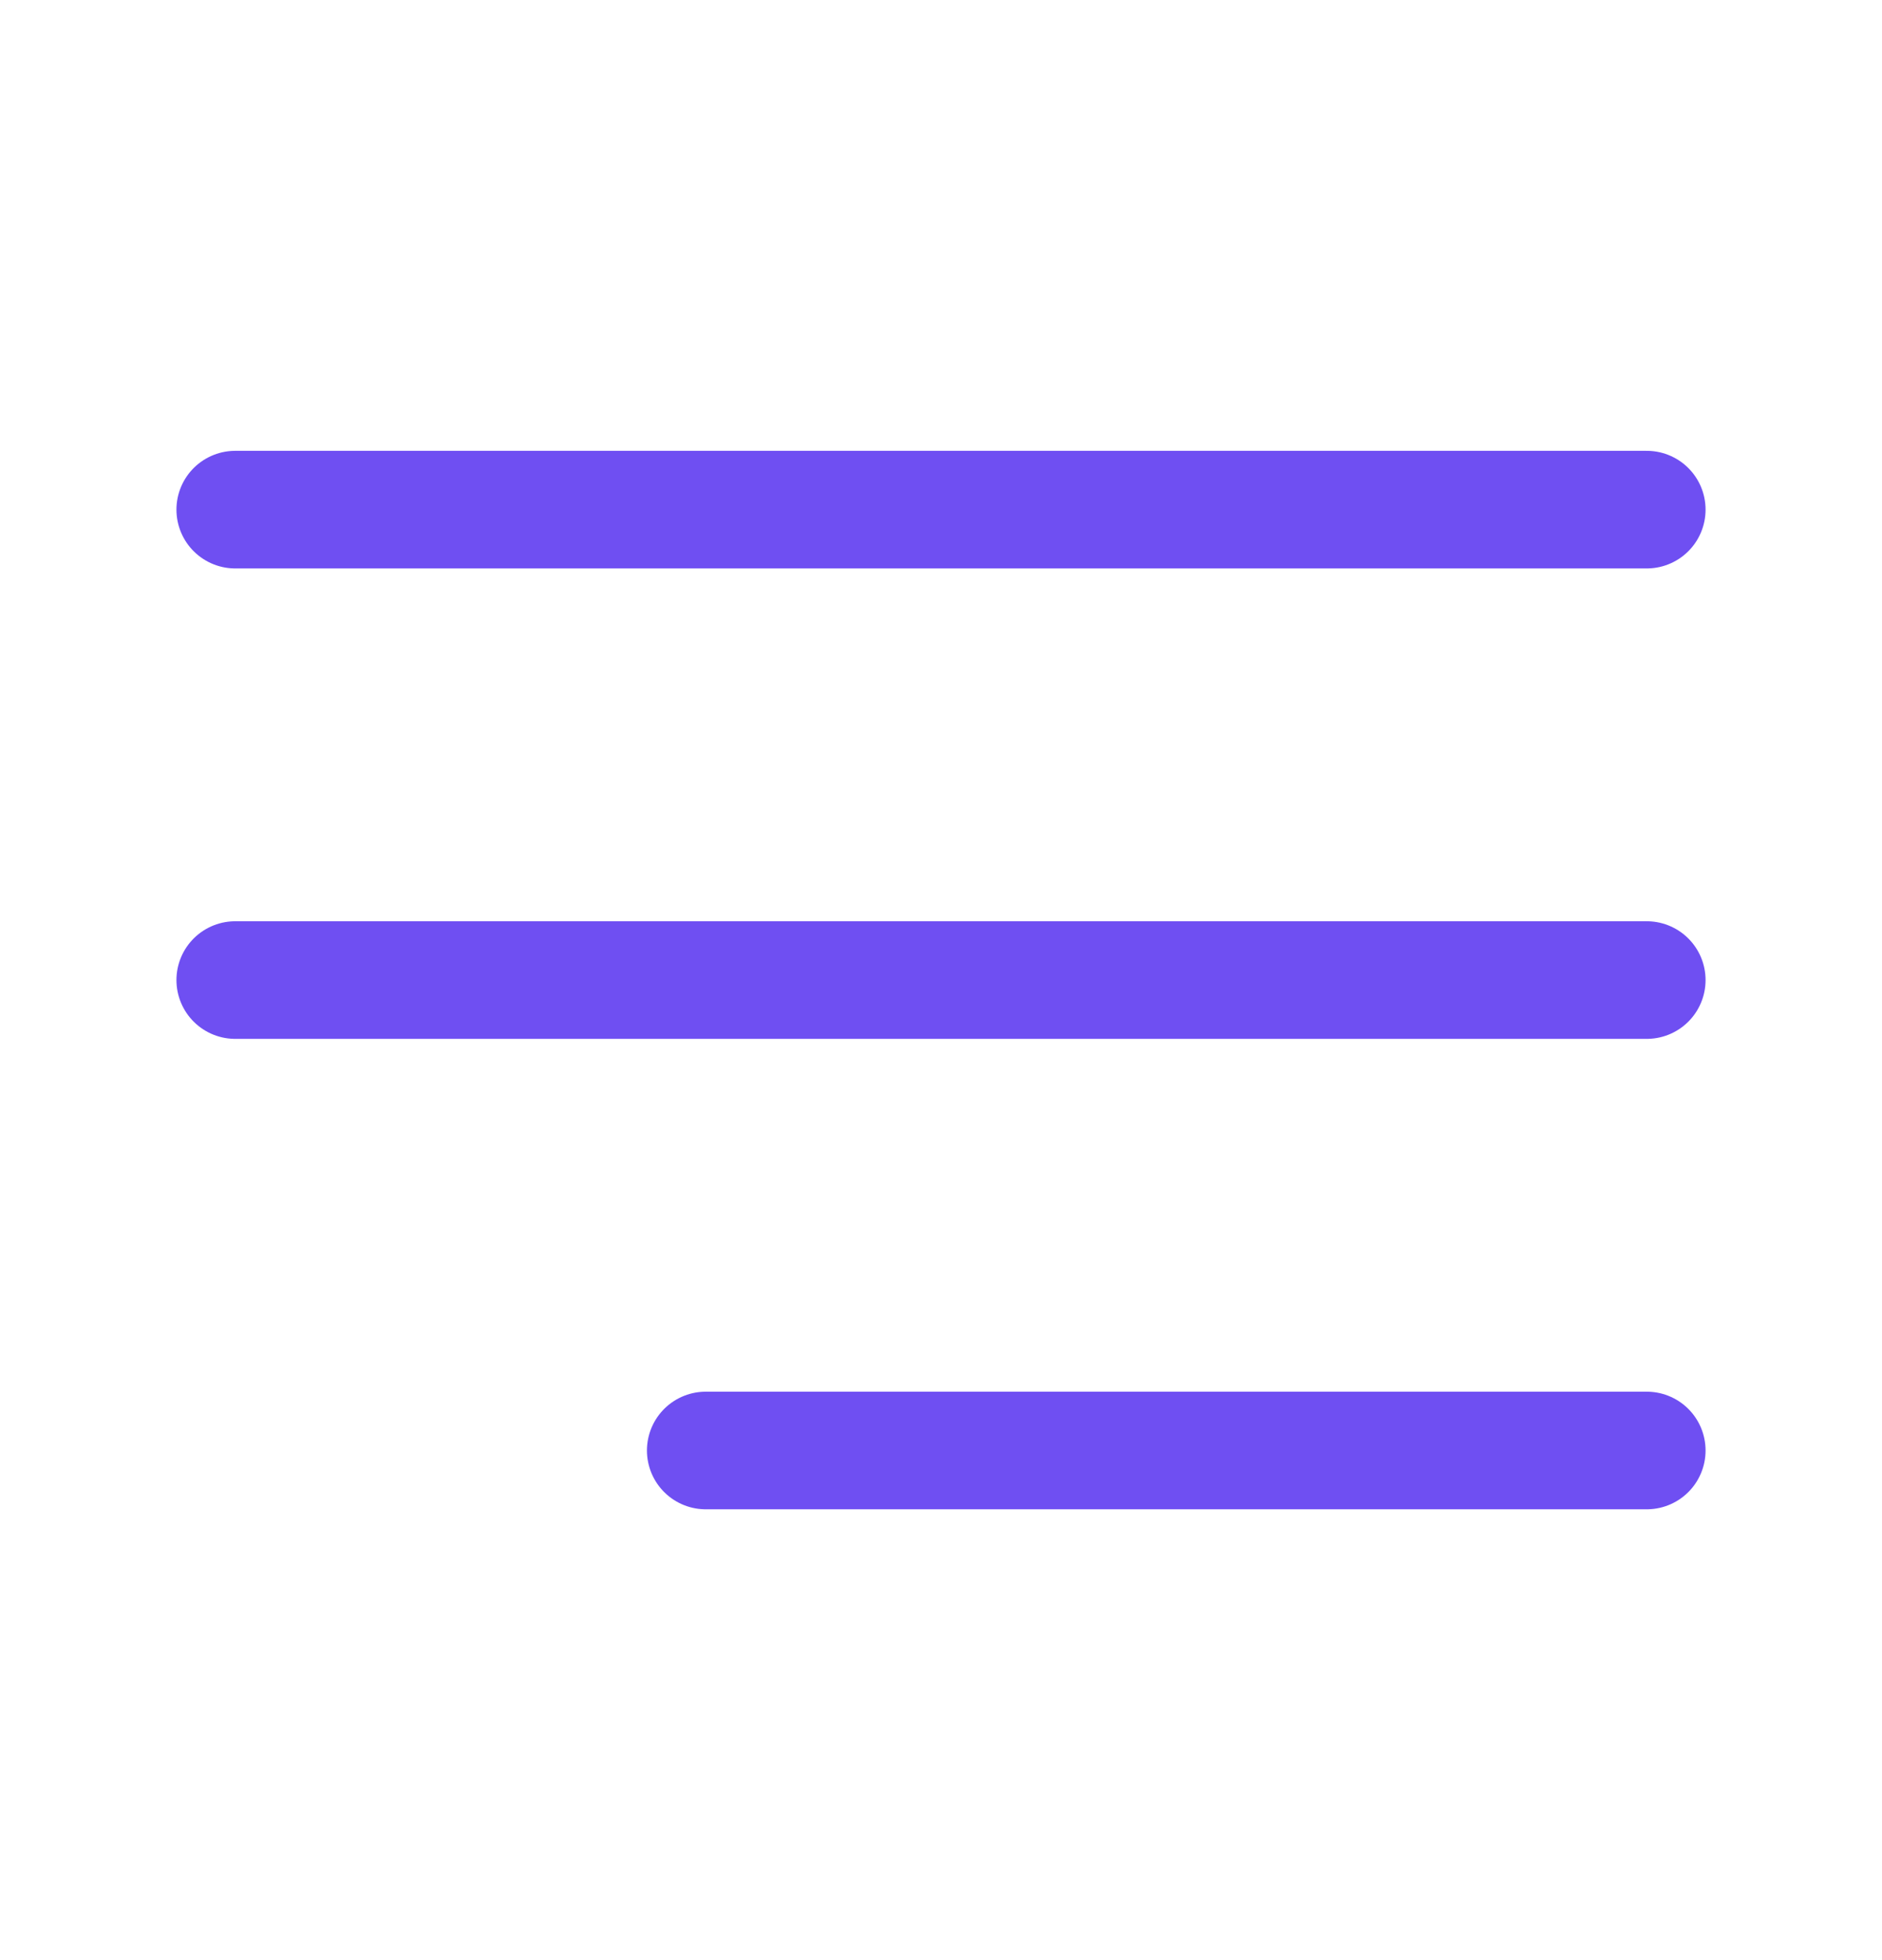 <svg width="24" height="25" viewBox="0 0 24 25" fill="none" xmlns="http://www.w3.org/2000/svg">
<path d="M3 12.5H21M3 6.5H21M9 18.5H21" stroke="#6F4FF2" stroke-width="1.5" stroke-linecap="round" stroke-linejoin="round"/>
</svg>
